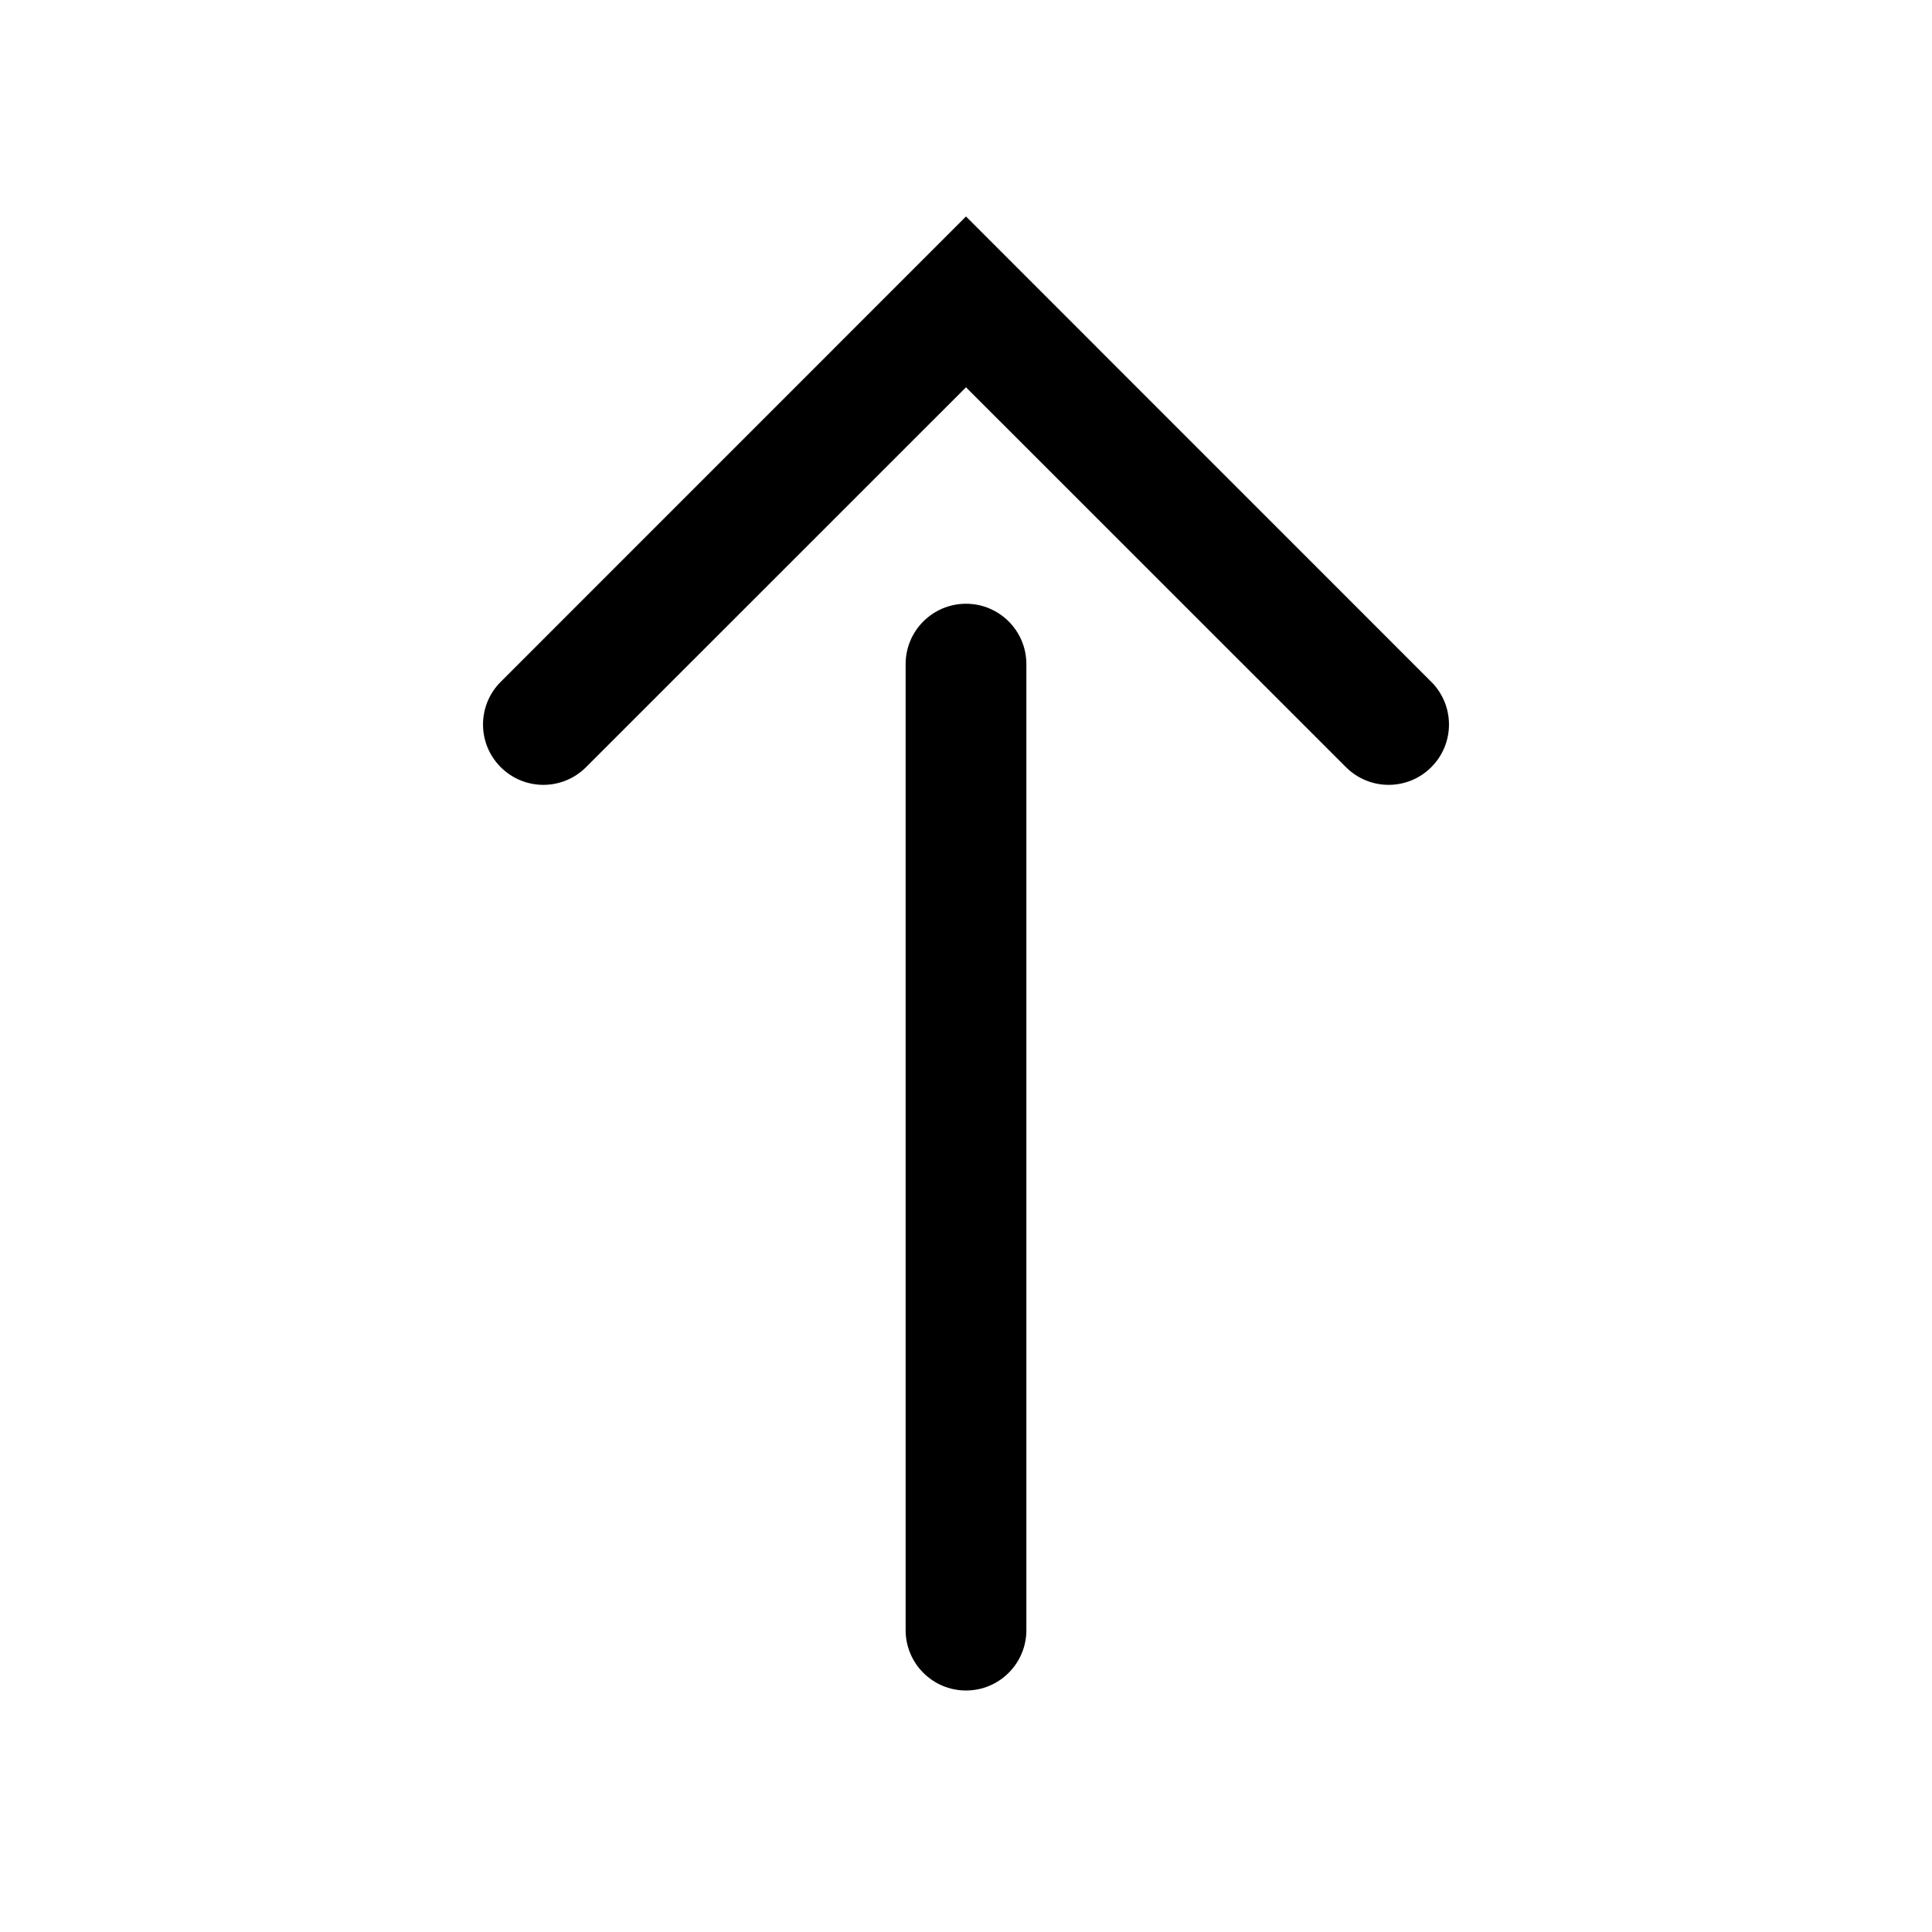 <svg width="24" height="24" viewBox="0 0 24 24" fill="none" xmlns="http://www.w3.org/2000/svg">
<path fill-rule="evenodd" clip-rule="evenodd" d="M12 4.811L7.28 9.53C6.987 9.823 6.513 9.823 6.22 9.53C5.927 9.237 5.927 8.763 6.22 8.47L12 2.689L17.78 8.47C18.073 8.763 18.073 9.237 17.78 9.53C17.487 9.823 17.013 9.823 16.72 9.53L12 4.811ZM11.25 8.25C11.25 7.836 11.586 7.5 12 7.5C12.414 7.5 12.75 7.836 12.75 8.25V20.25C12.75 20.664 12.414 21 12 21C11.586 21 11.25 20.664 11.25 20.25V8.25Z" fill="currentColor"/>
</svg>
